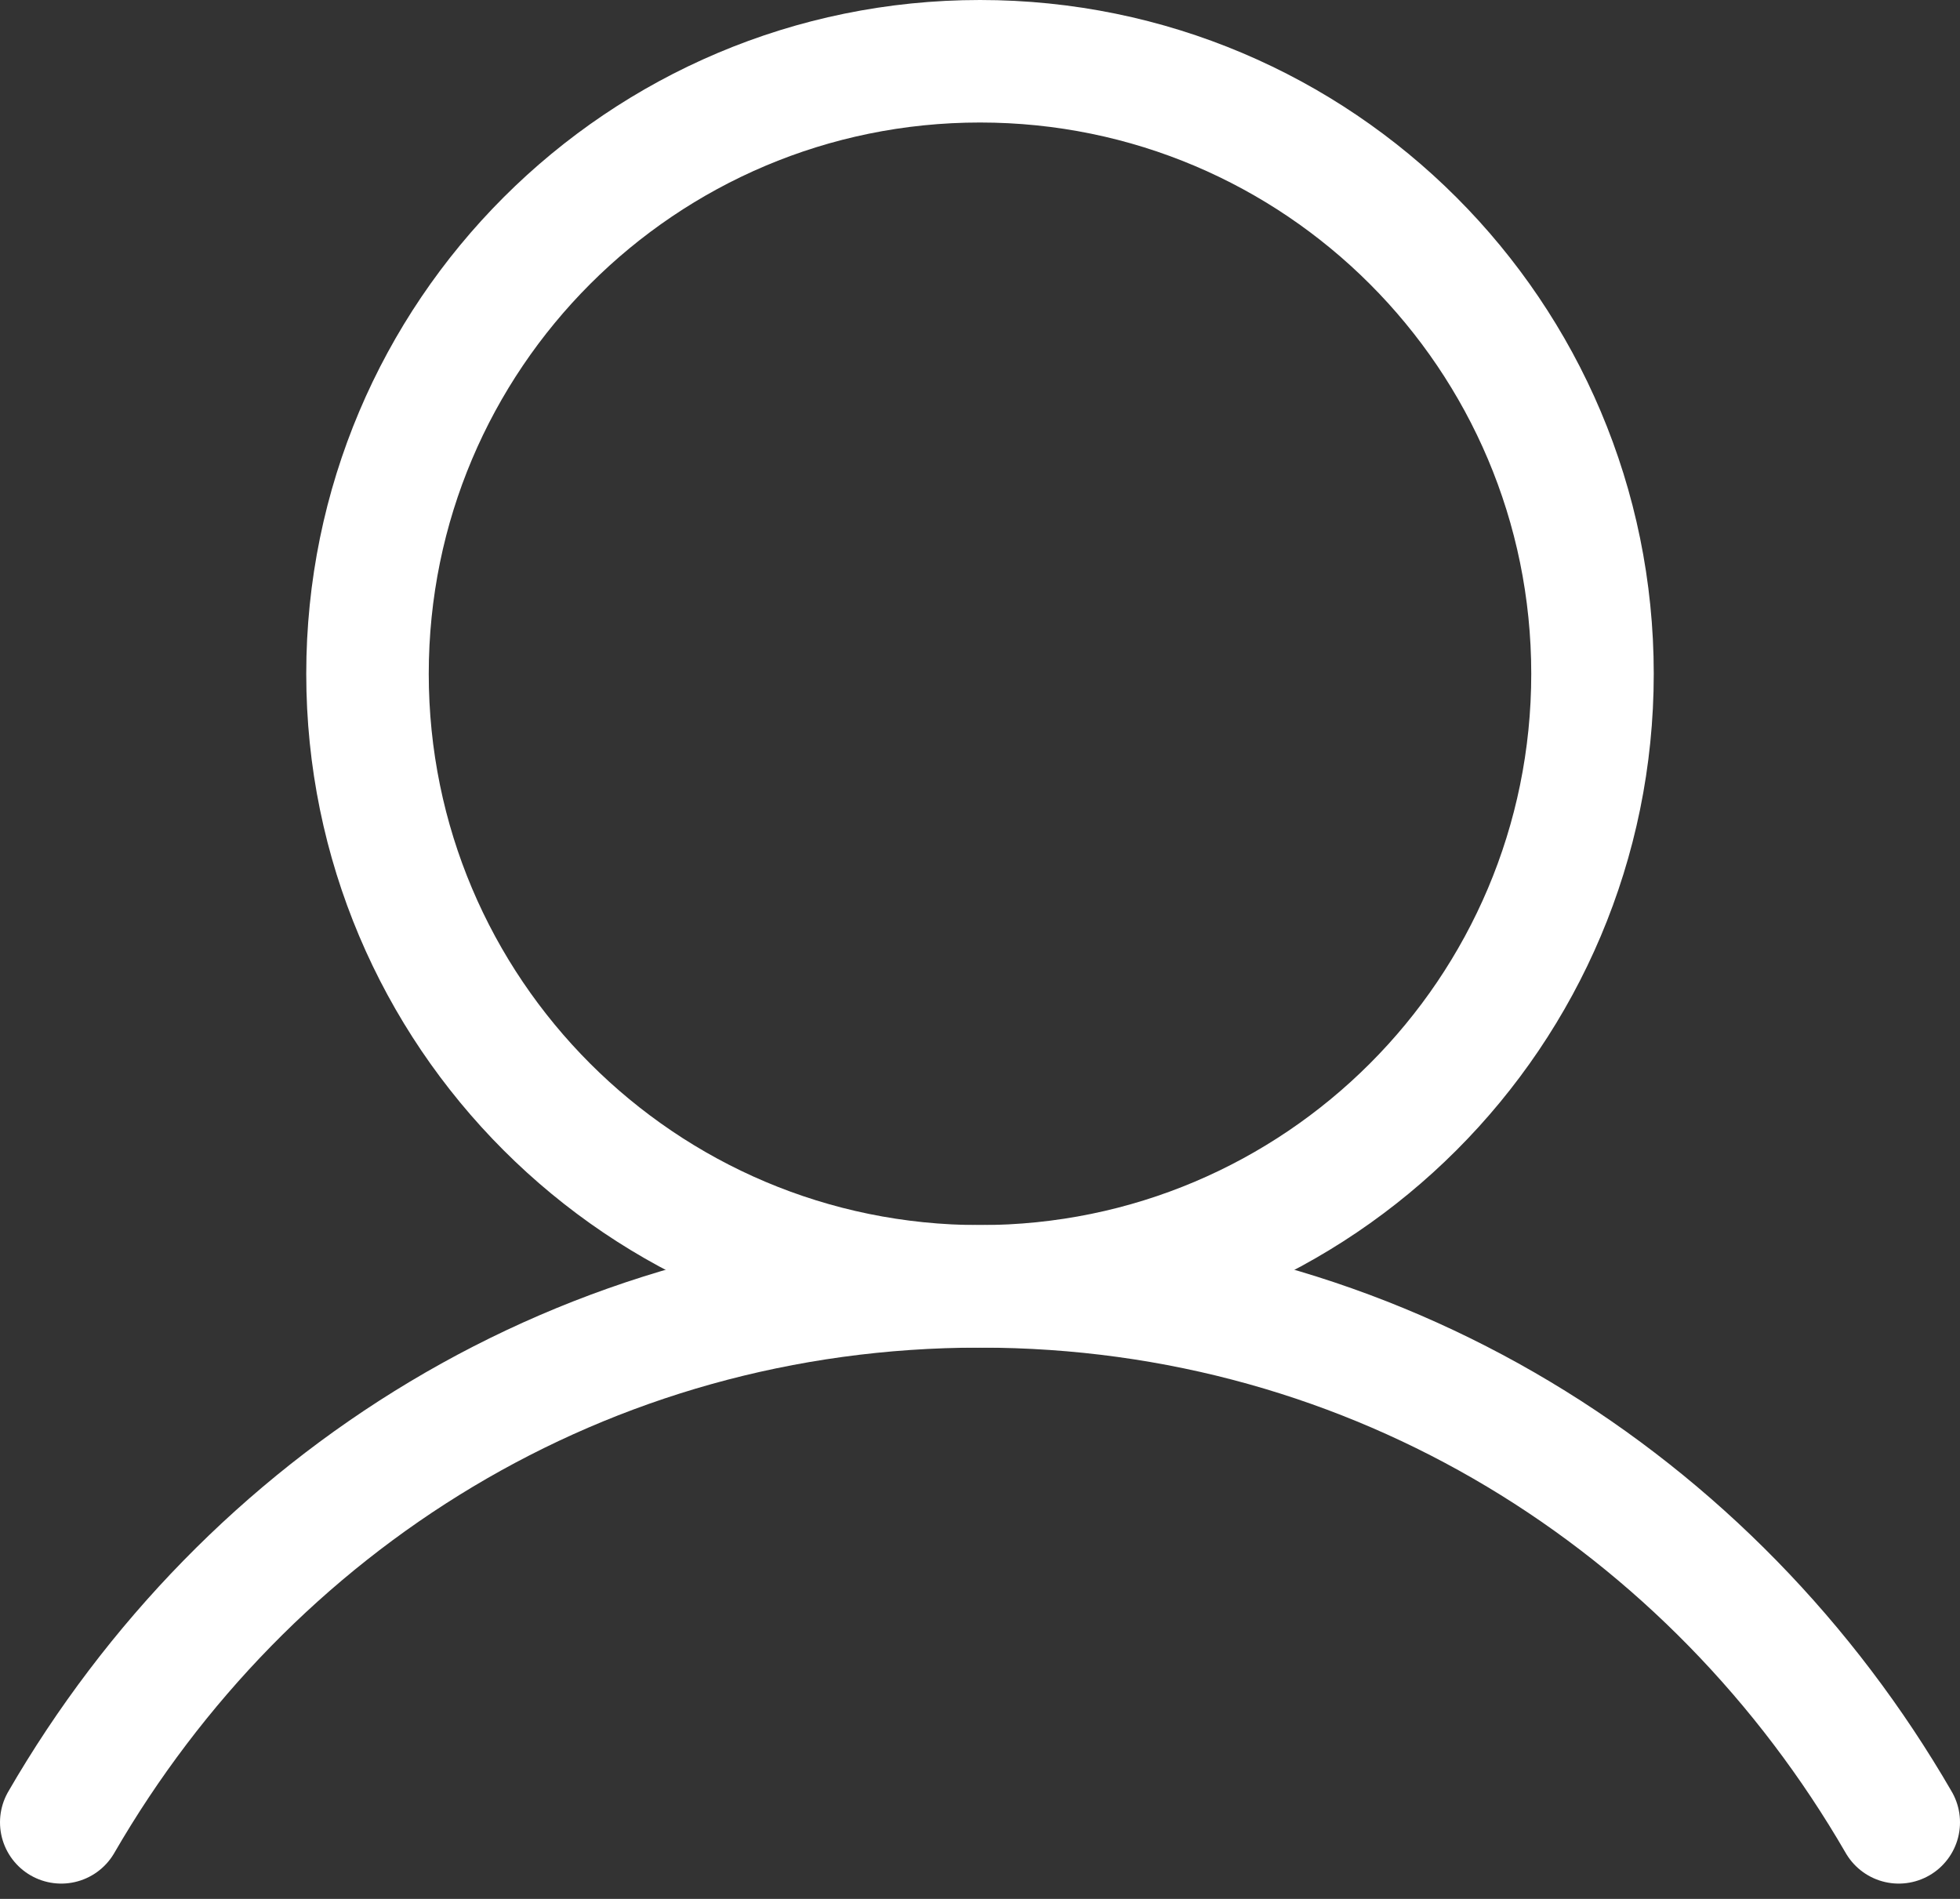 <svg width="32" height="31" viewBox="0 0 32 31" fill="none" xmlns="http://www.w3.org/2000/svg">
<rect x="0" y="0" width="32" height="31" fill="#333333" stroke="none"/>
<path d="M16 21C21.523 21 26 16.523 26 11C26 5.477 21.523 1 16 1C10.477 1 6 5.477 6 11C6 16.523 10.477 21 16 21Z" stroke="white" stroke-width="2" stroke-linecap="round" stroke-linejoin="round"/>
<path d="M1 29.75C4.027 24.52 9.523 21 16 21C22.477 21 27.973 24.52 31 29.75" stroke="white" stroke-width="2" stroke-linecap="round" stroke-linejoin="round"/>
</svg>
